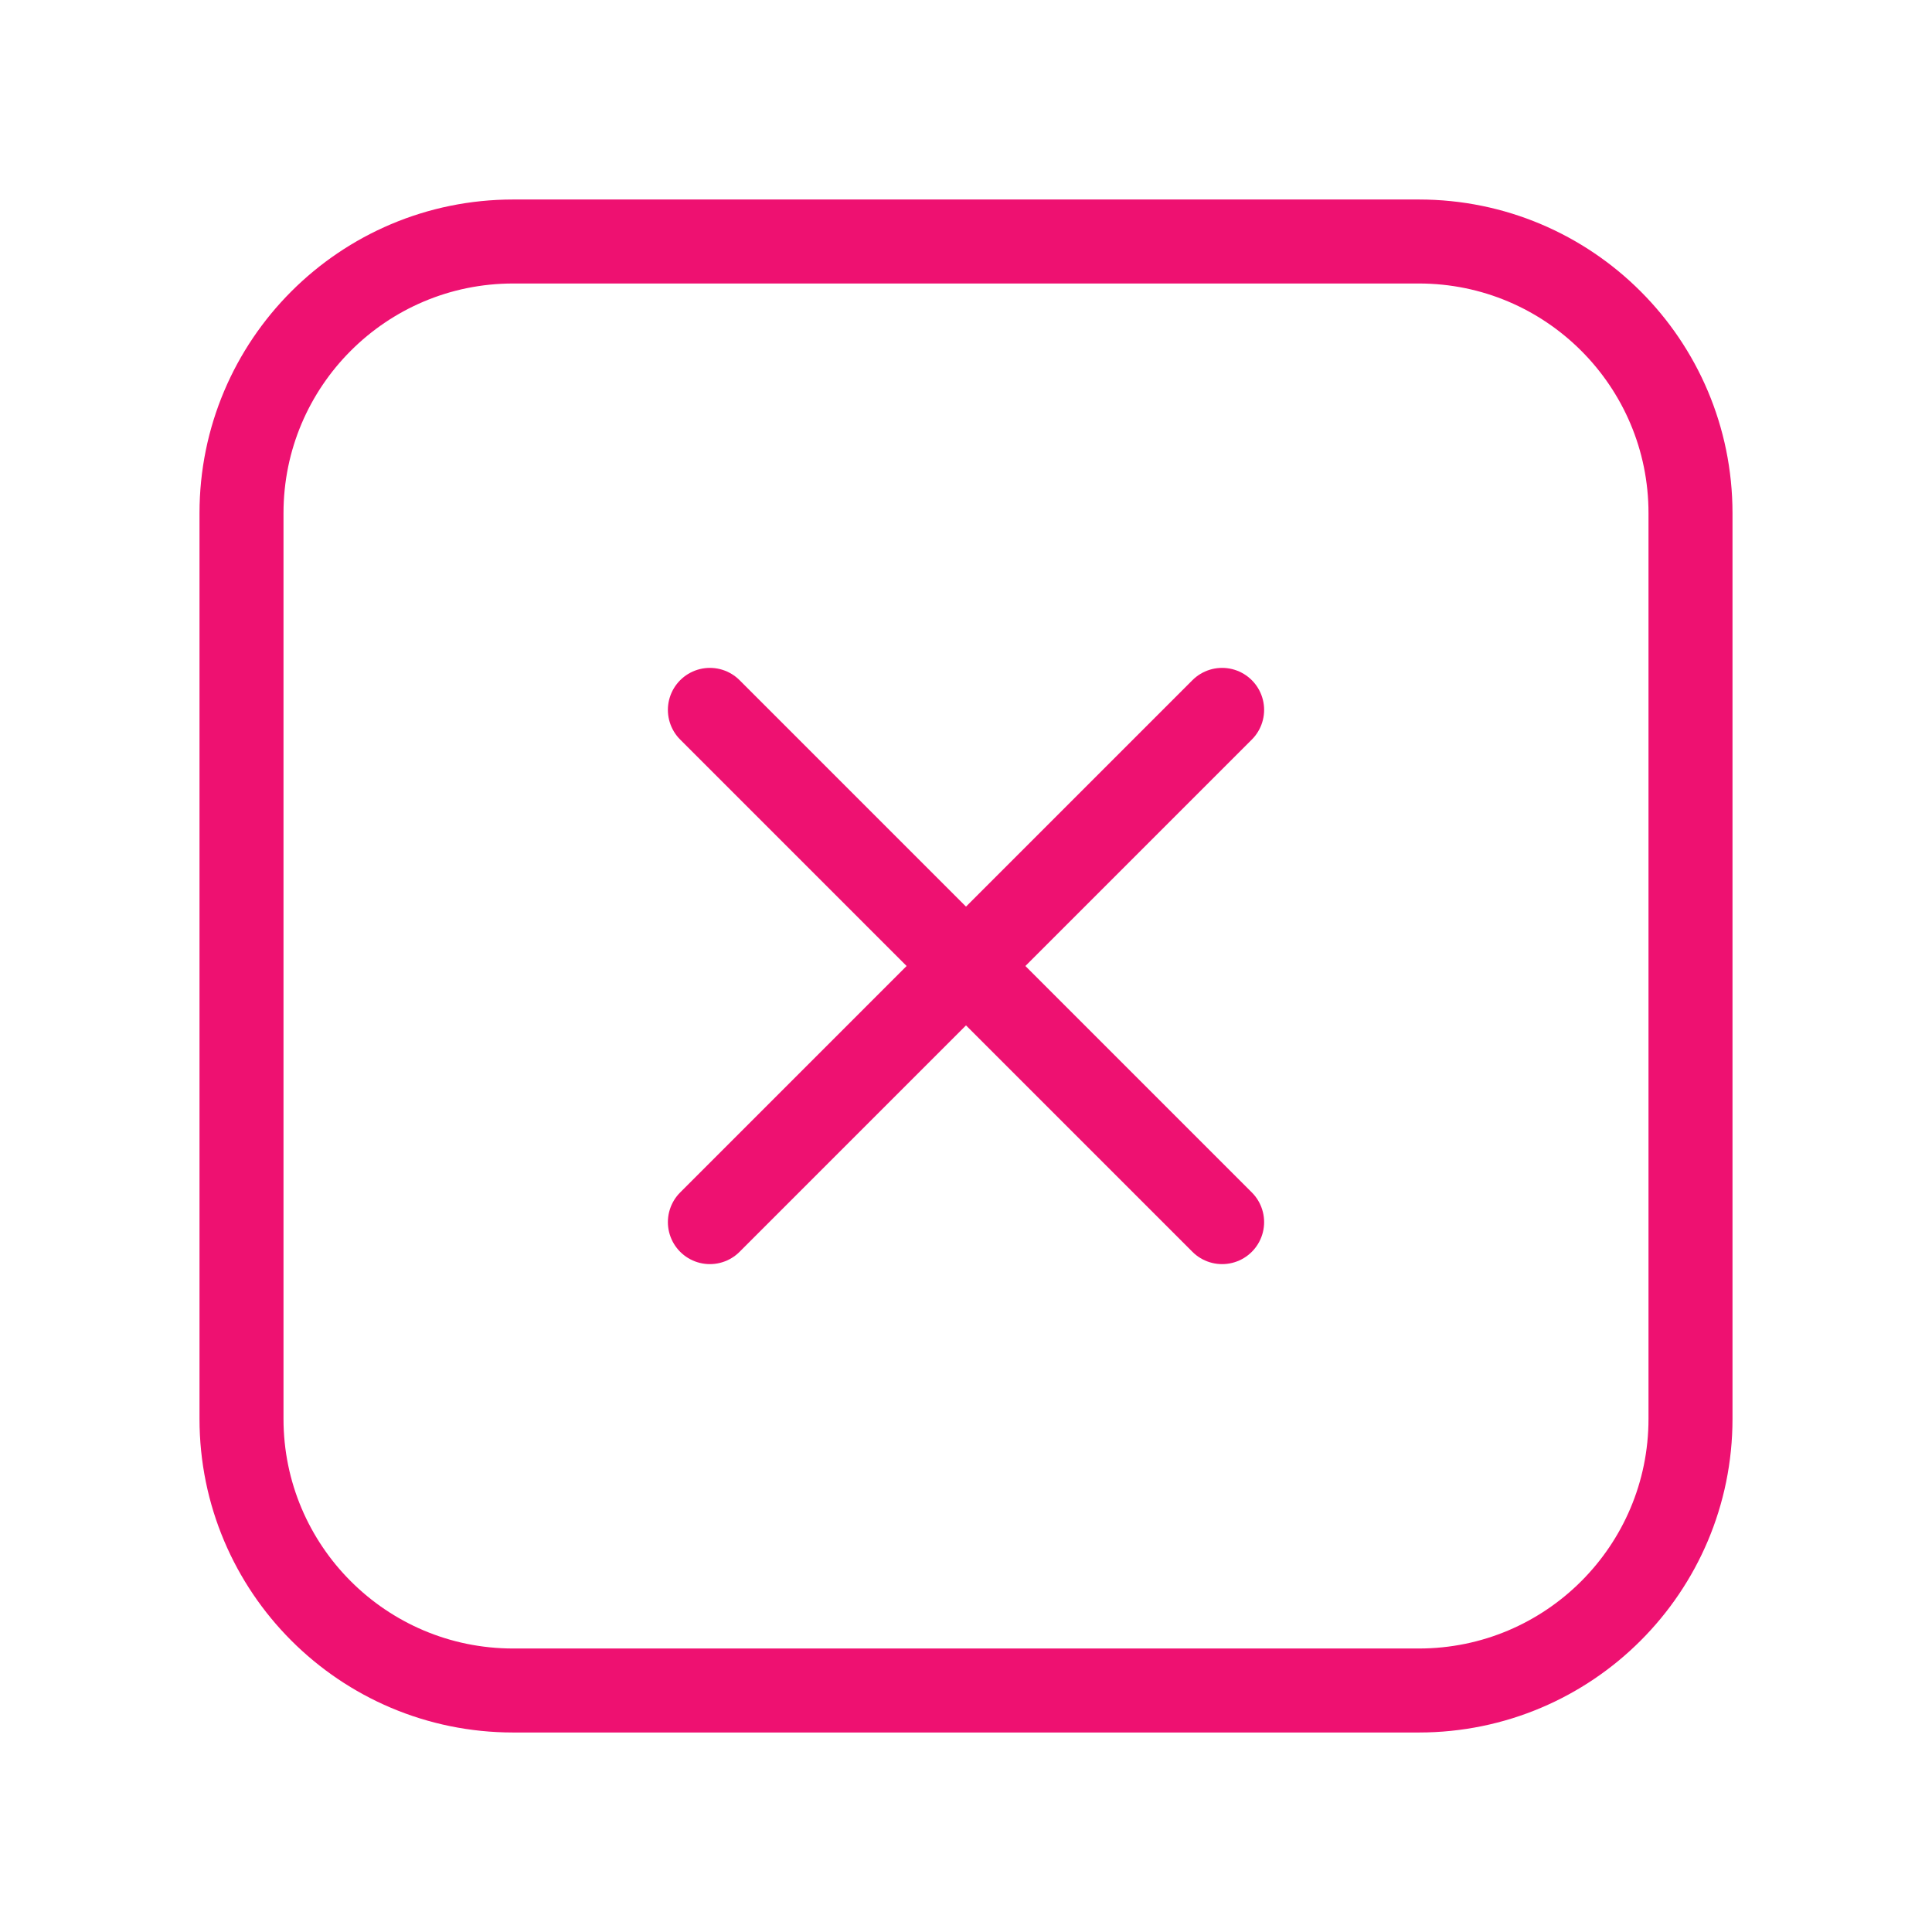 <svg width="23" height="23" viewBox="0 0 23 23" fill="none" xmlns="http://www.w3.org/2000/svg">
<path d="M14.549 8.451L11.5 11.5M11.5 11.5L8.451 14.549M11.5 11.5L14.549 14.549M11.5 11.5L8.451 8.451M20.125 6.109L20.125 16.891C20.125 18.677 18.677 20.125 16.891 20.125H6.109C4.323 20.125 2.875 18.677 2.875 16.891V6.109C2.875 4.323 4.323 2.875 6.109 2.875H16.891C18.677 2.875 20.125 4.323 20.125 6.109Z" stroke="#EE1171" stroke-linecap="round"/>
</svg>
